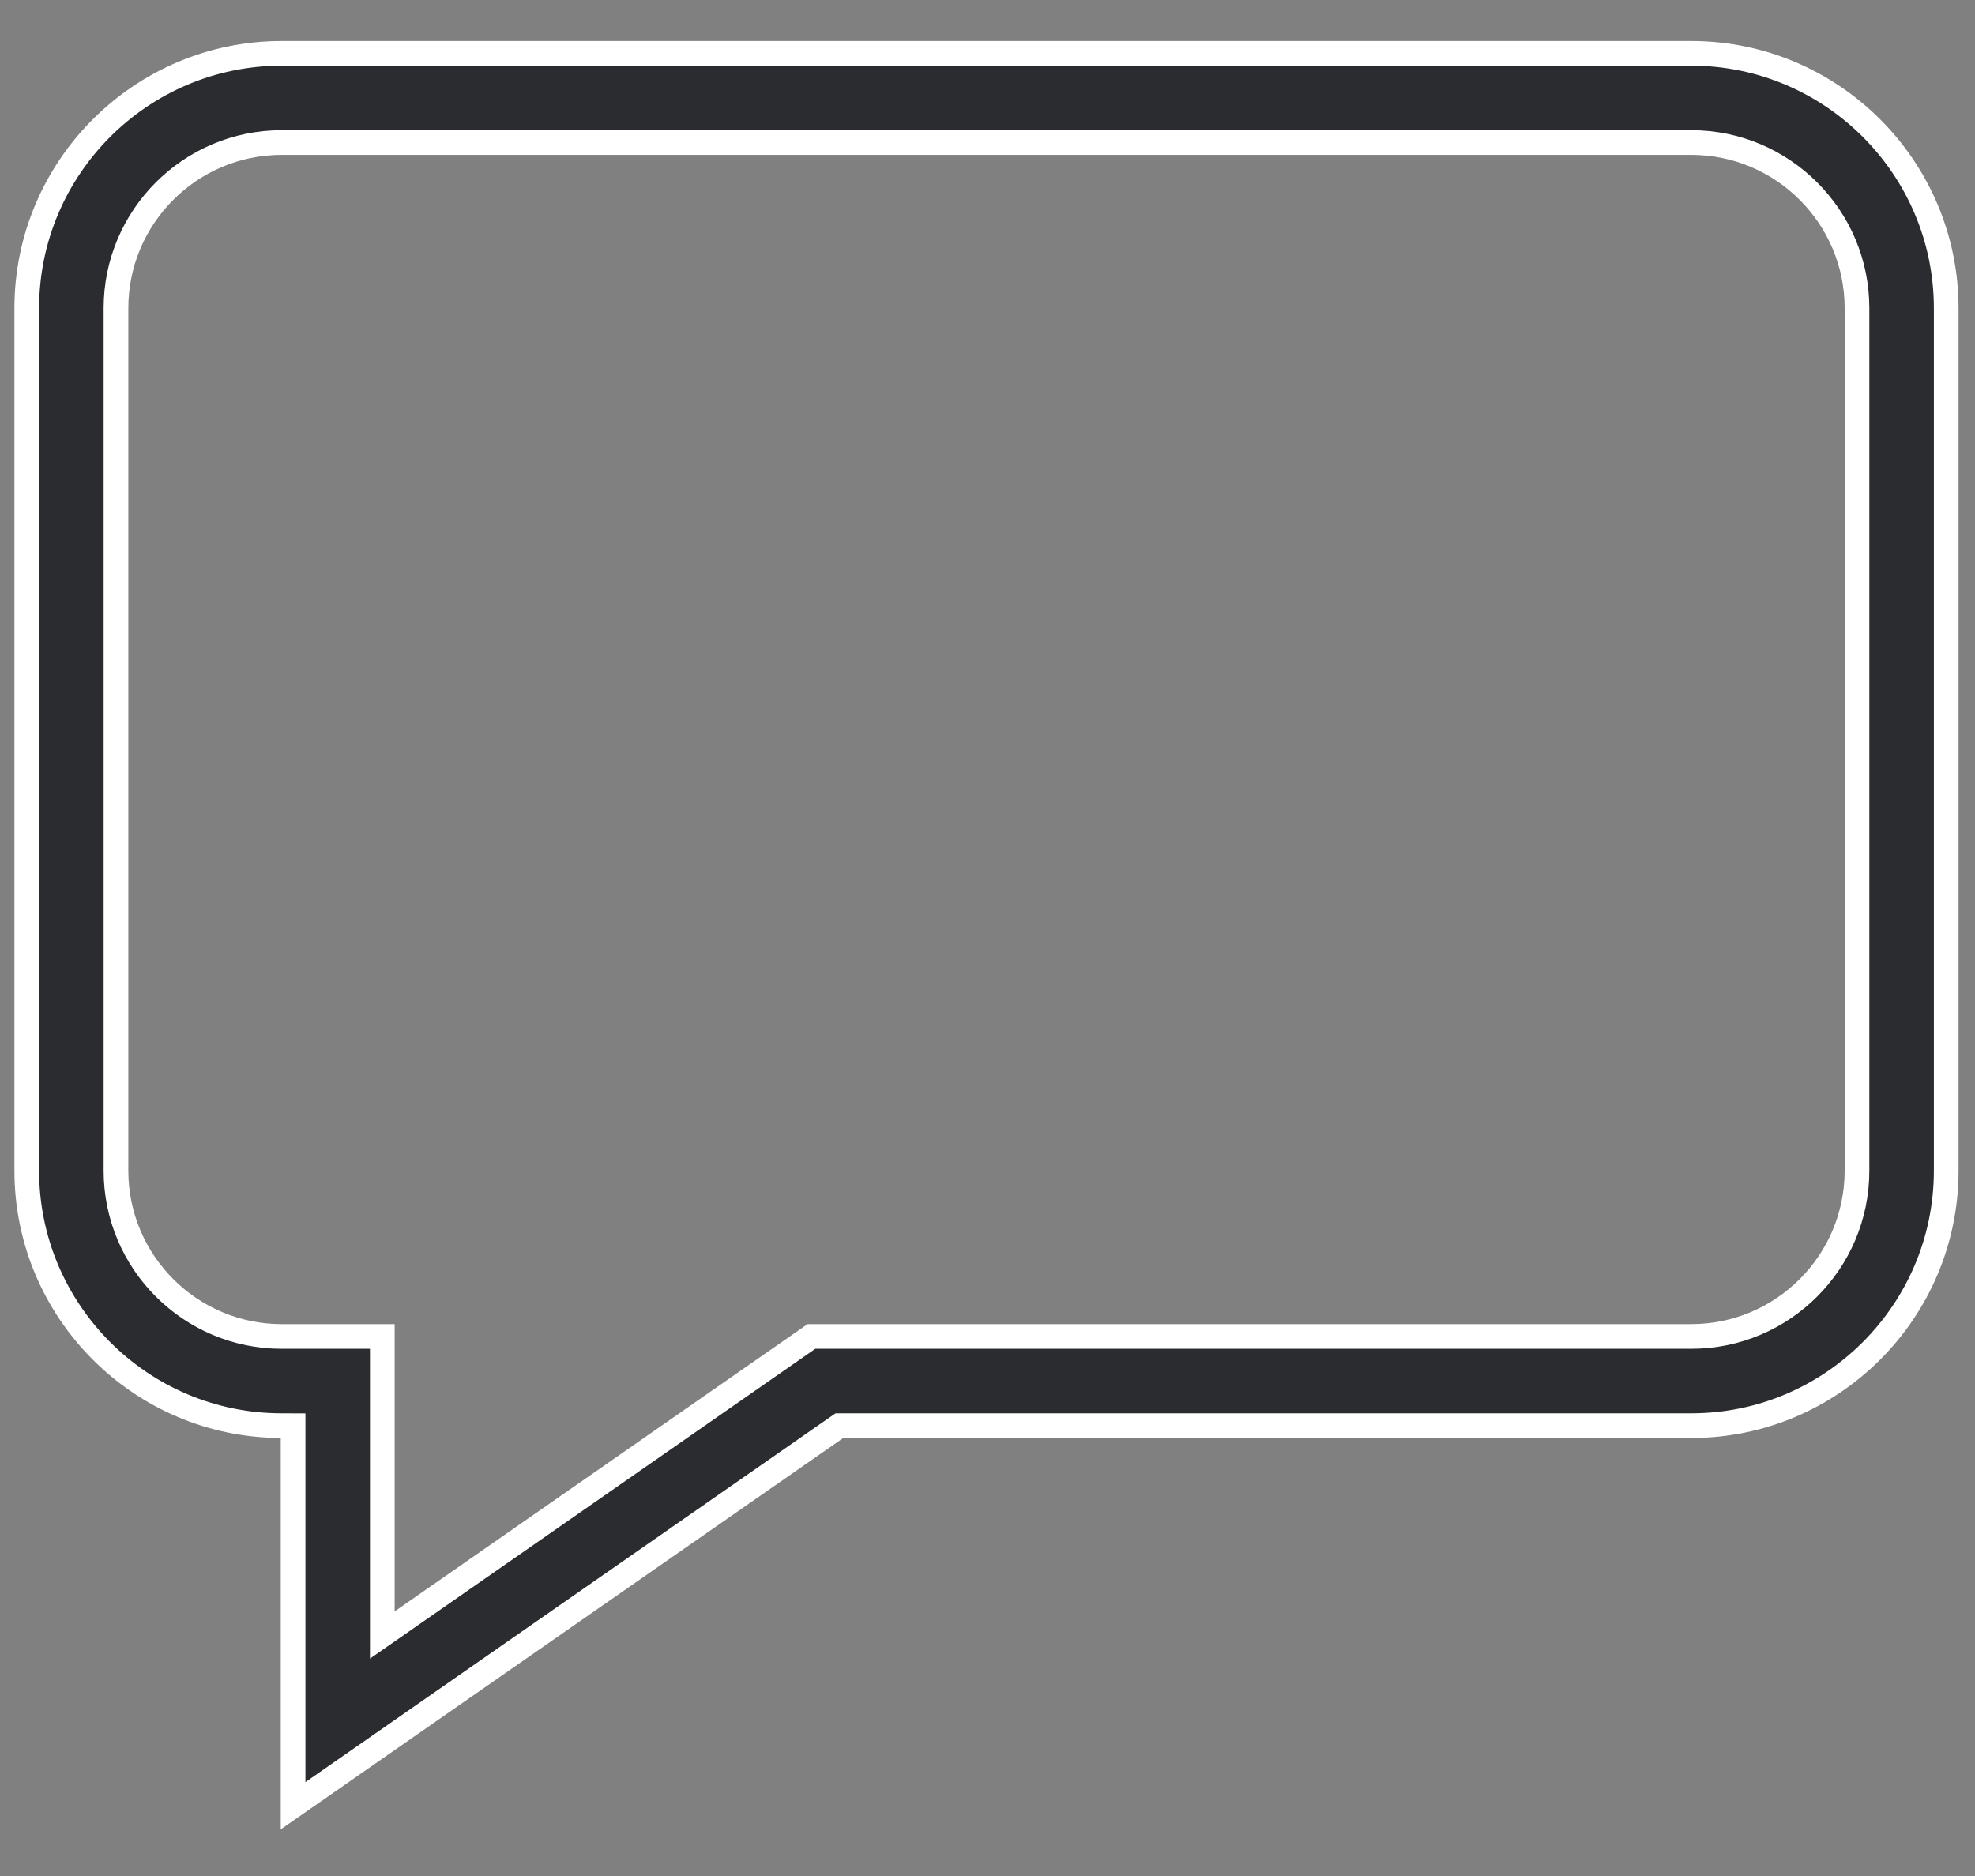 <svg width="40" height="38" viewBox="0 0 40 38" fill="none" xmlns="http://www.w3.org/2000/svg">
<rect x="0" y="0" width="40" height="38" fill="#808080" stroke="none"/>
<path d="M5.936 29.128V28.879L5.687 28.878C2.848 28.868 0.542 26.555 0.542 23.714V6.243C0.542 3.396 2.859 1.08 5.705 1.08H34.254C37.1 1.08 39.417 3.396 39.417 6.243V23.714C39.417 26.561 37.1 28.878 34.254 28.878H17.08H17.001L16.937 28.922L5.936 36.577V29.128ZM5.705 27.071H7.743V32.64V33.118L8.136 32.845L16.434 27.071H34.254C36.105 27.071 37.61 25.565 37.61 23.714V6.243C37.61 4.392 36.105 2.887 34.254 2.887H5.705C3.854 2.887 2.349 4.392 2.349 6.243V23.714C2.349 25.565 3.854 27.071 5.705 27.071Z" fill="#2A2C30" stroke="white" stroke-width="0.5"/>
</svg>
